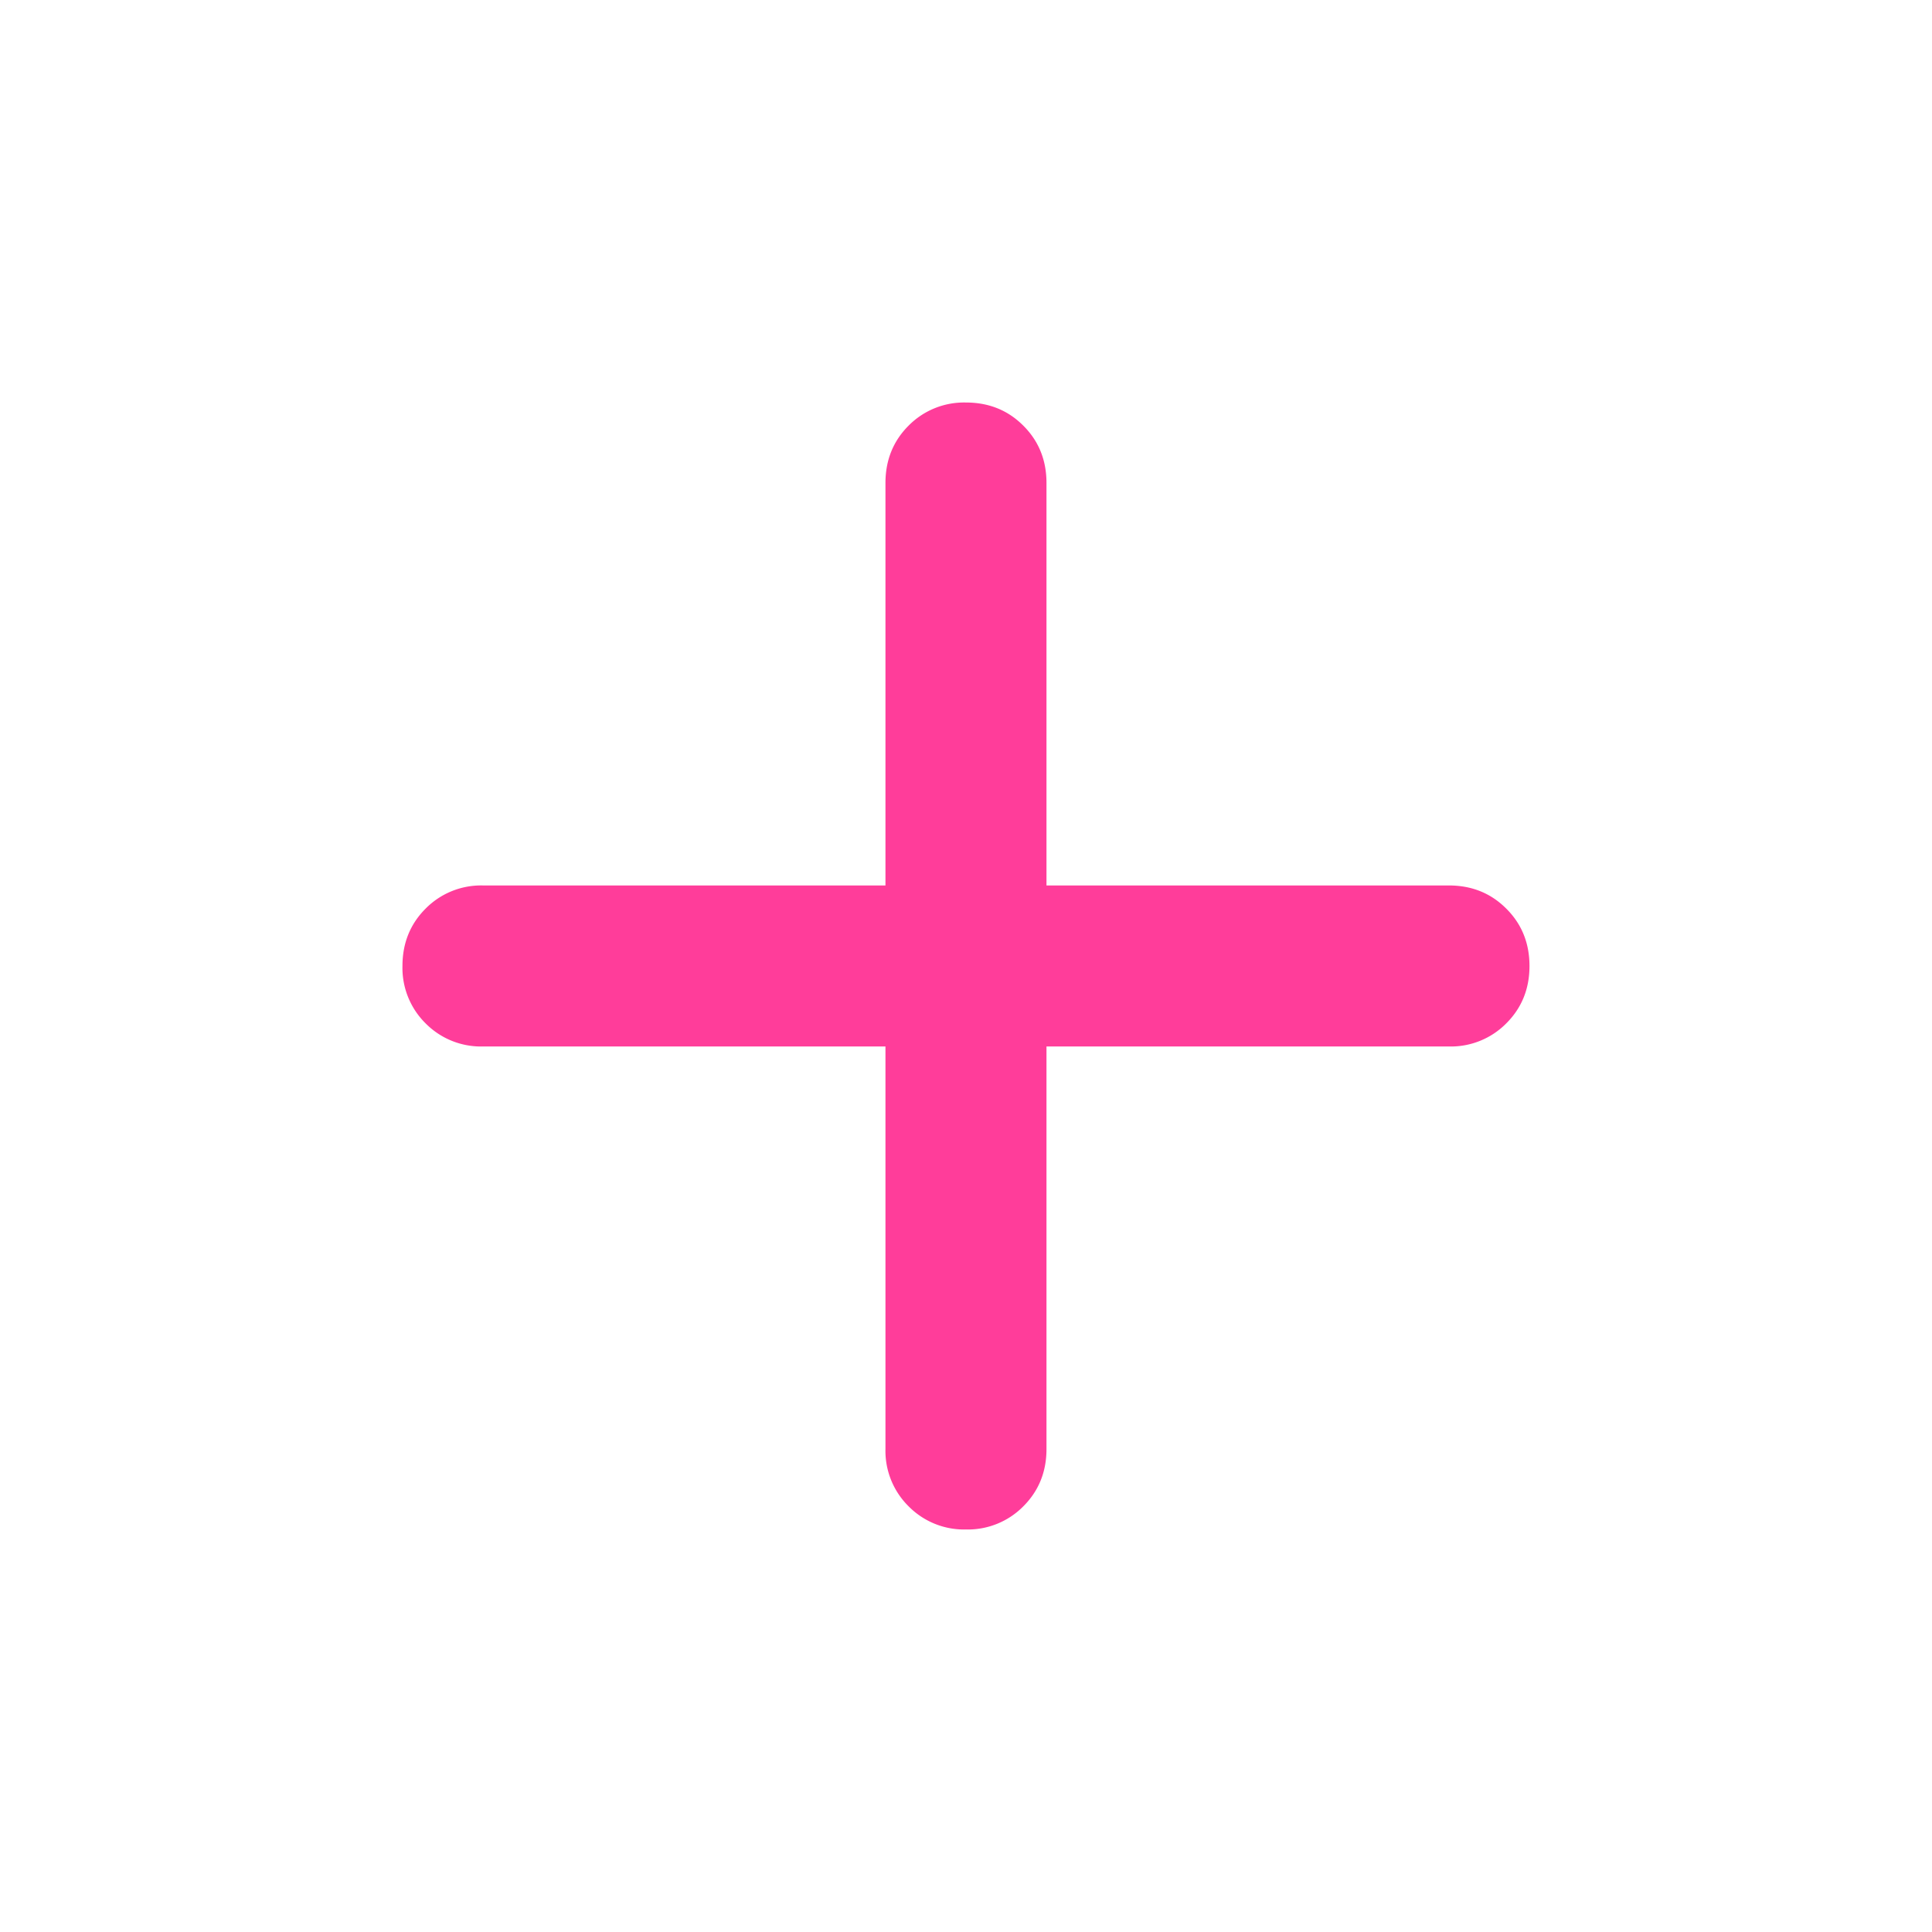 <svg width="32" height="32" fill="none" xmlns="http://www.w3.org/2000/svg"><g id="plus"><path id="add" d="M16 25.333a1.29 1.29 0 01-.95-.383 1.29 1.29 0 01-.384-.95v-6.667H7.999a1.29 1.29 0 01-.95-.383 1.29 1.29 0 01-.383-.95c0-.378.128-.695.383-.95a1.29 1.29 0 01.95-.384h6.667V8c0-.378.128-.695.383-.95a1.29 1.29 0 01.95-.383c.378 0 .695.127.95.383.256.255.384.572.384.95v6.666h6.666c.378 0 .695.128.95.384.256.255.384.572.384.95s-.128.694-.384.95a1.29 1.29 0 01-.95.383h-6.666V24c0 .378-.128.694-.384.95a1.29 1.29 0 01-.95.383z" fill="#FF3D9A"/></g></svg>